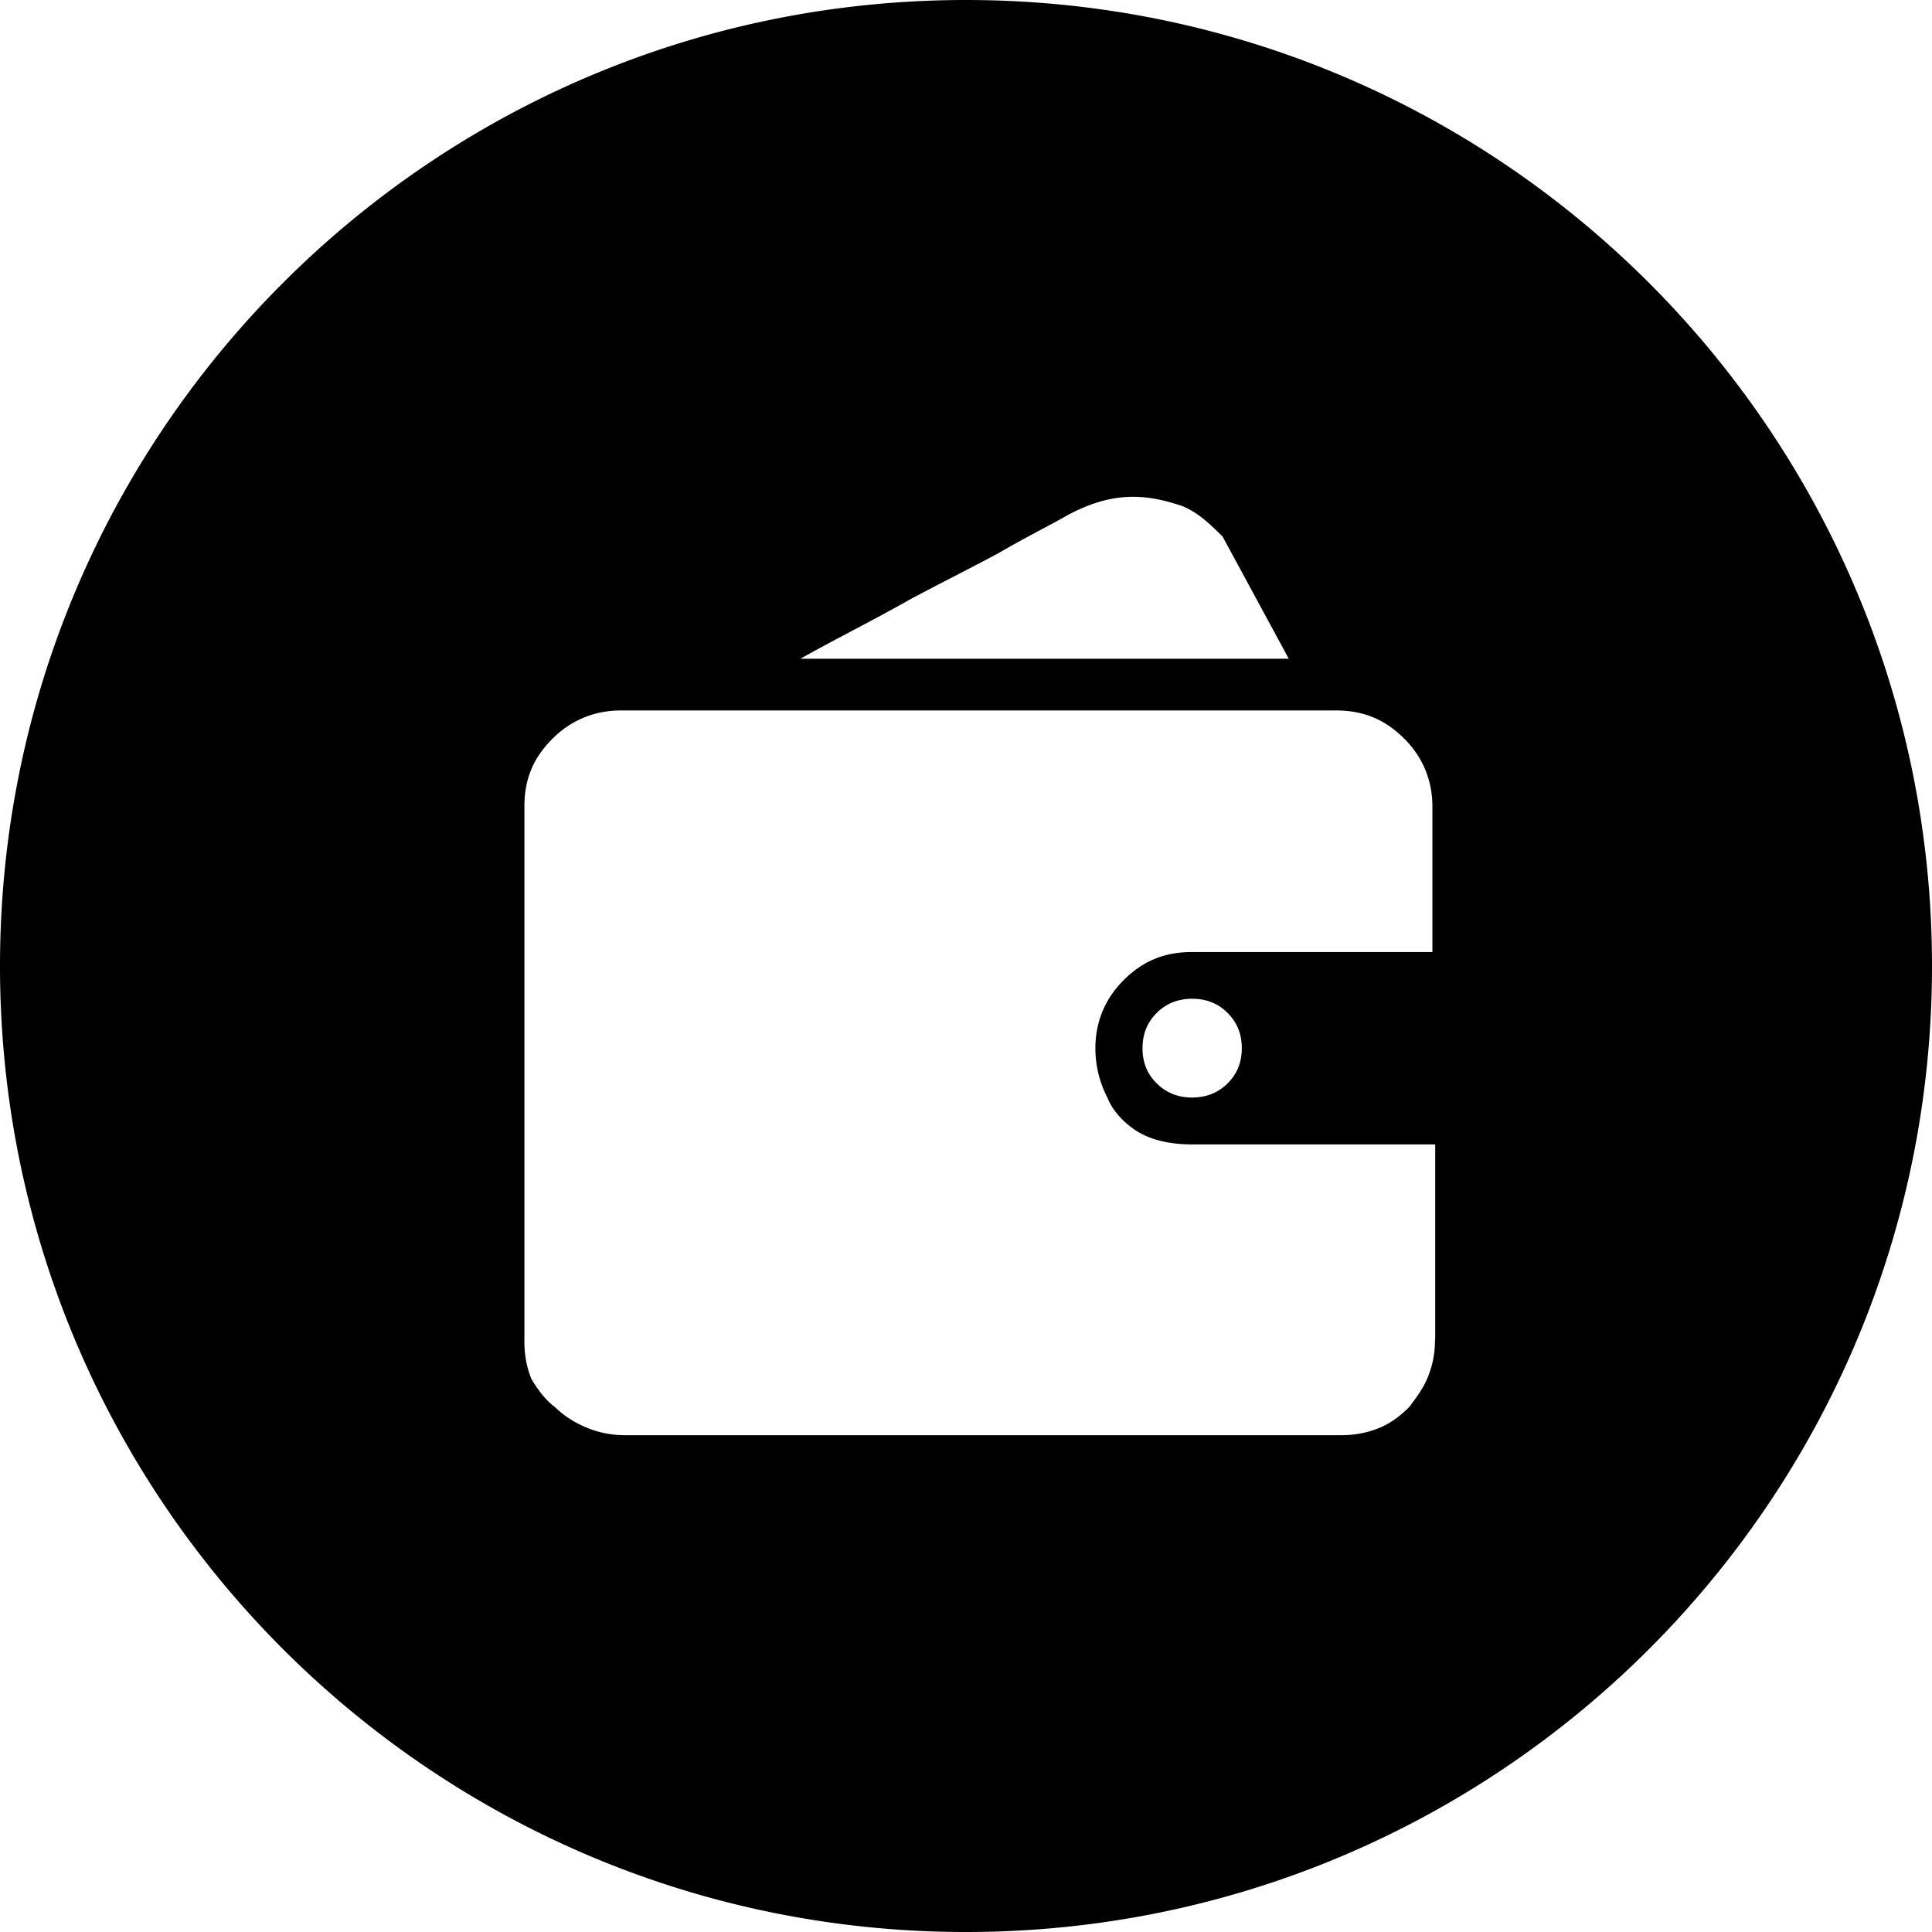 <?xml version="1.0" standalone="no"?><!DOCTYPE svg PUBLIC "-//W3C//DTD SVG 1.1//EN" "http://www.w3.org/Graphics/SVG/1.1/DTD/svg11.dtd"><svg t="1603785107679" class="icon" viewBox="0 0 1024 1024" version="1.1" xmlns="http://www.w3.org/2000/svg" p-id="2666" xmlns:xlink="http://www.w3.org/1999/xlink" width="128" height="128"><defs><style type="text/css"></style></defs><path d="M512 1024C229.23 1024 0 794.77 0 512S229.23 0 512 0s512 229.23 512 512-229.23 512-512 512z m248.598-314.251H760.686v-103.19h-128.819c-12.493 0-22.499-2.56-30.032-7.49-7.446-5.018-12.493-11.191-14.965-17.452a56.554 56.554 0 0 1-6.29-26.083c0-13.663 4.974-26.083 14.98-36.045 10.006-9.947 21.255-14.892 36.235-14.892h127.415v-77.107c0-13.663-4.974-26.097-14.98-36.045-10.021-9.947-21.27-14.892-36.25-14.892H329.157c-13.736 0-26.229 4.93-36.235 14.892-10.021 9.947-14.98 21.153-14.98 36.045v283.502c0 7.475 1.243 13.648 3.716 19.895 3.73 6.188 7.534 11.205 12.493 14.907 5.047 4.93 11.264 8.719 17.554 11.191 6.29 2.472 12.478 3.701 20.012 3.701h378.909c7.534 0 13.751-1.229 20.027-3.701 6.203-2.472 11.264-6.261 16.223-11.191 3.716-4.944 7.519-9.874 10.006-16.135 2.487-6.246 3.716-12.434 3.716-19.909z m-77.517-360.594l-35.079-64.775c-6.29-6.173-12.493-12.434-21.255-16.121-7.461-2.487-16.223-4.944-26.229-4.944-10.006 0-21.27 2.472-35.079 9.947-8.689 5.032-21.27 11.205-36.235 19.924-16.223 8.719-31.276 16.135-47.484 24.854-17.467 9.947-37.478 19.909-57.505 31.1h258.867z m-77.531 206.38c0 7.49 2.487 13.751 7.548 18.681 5.047 5.018 11.249 7.49 18.768 7.49 7.534 0 13.824-2.56 18.783-7.49 5.047-5.018 7.534-11.191 7.534-18.681 0-7.49-2.575-13.751-7.534-18.681-5.047-5.018-11.249-7.49-18.783-7.49-7.519 0-13.809 2.545-18.768 7.49-5.047 5.018-7.534 11.191-7.534 18.681z" p-id="2667"></path></svg>